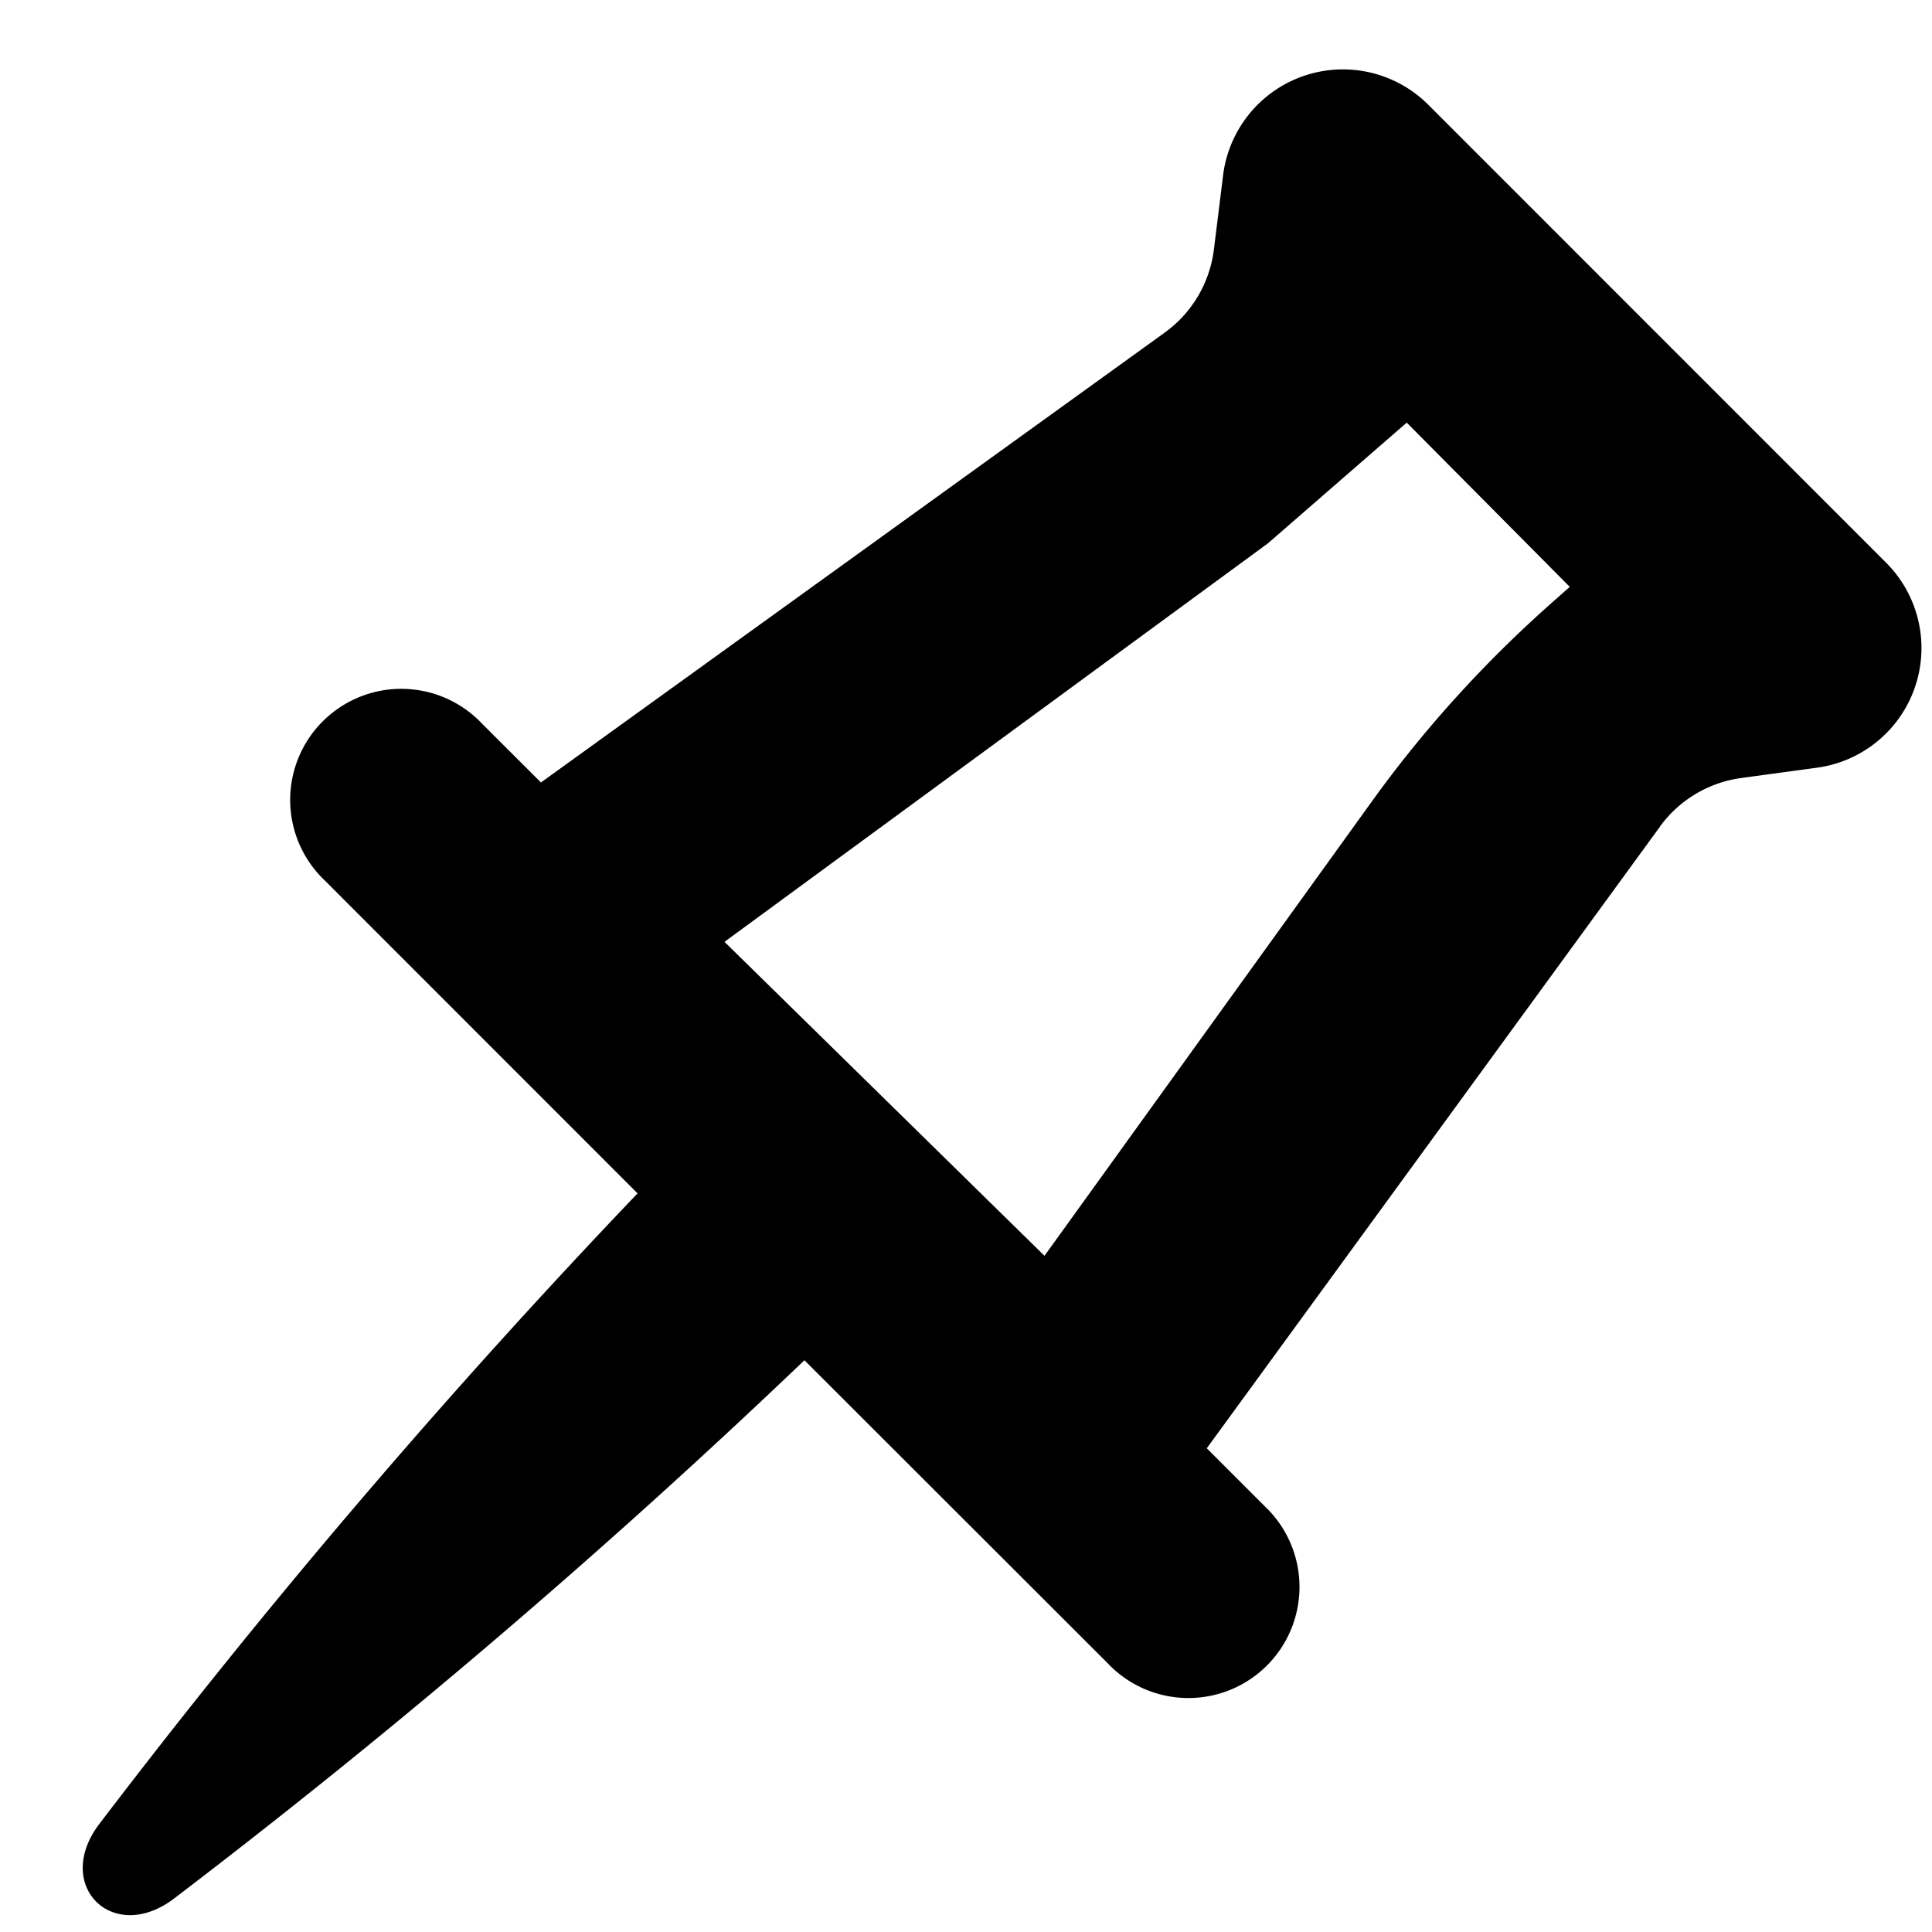 <svg fill="none" focusable="false" xmlns="http://www.w3.org/2000/svg" viewBox="0 0 16 16"><path fill-rule="evenodd" clip-rule="evenodd" d="M13.748 6.845l-3.754 5.149.479.479a.92.92 0 11-1.301 1.3l-2.51-2.508a61.617 61.617 0 01-5.222 4.459c-.507.383-1.002-.111-.618-.618A61.621 61.621 0 015.28 9.883L2.692 7.294a.92.92 0 111.301-1.3l.487.486 5.165-3.725a1 1 0 00.408-.689l.076-.613a1 1 0 011.7-.585L15.62 4.66a1 1 0 01-.574 1.698l-.625.085a1 1 0 00-.674.402zM6 7.8l2.65 2.6 2.707-3.757c.427-.594.919-1.138 1.465-1.625L13 4.86 11.65 3.5l-1.15 1L6 7.8z" fill="currentColor"/></svg>
